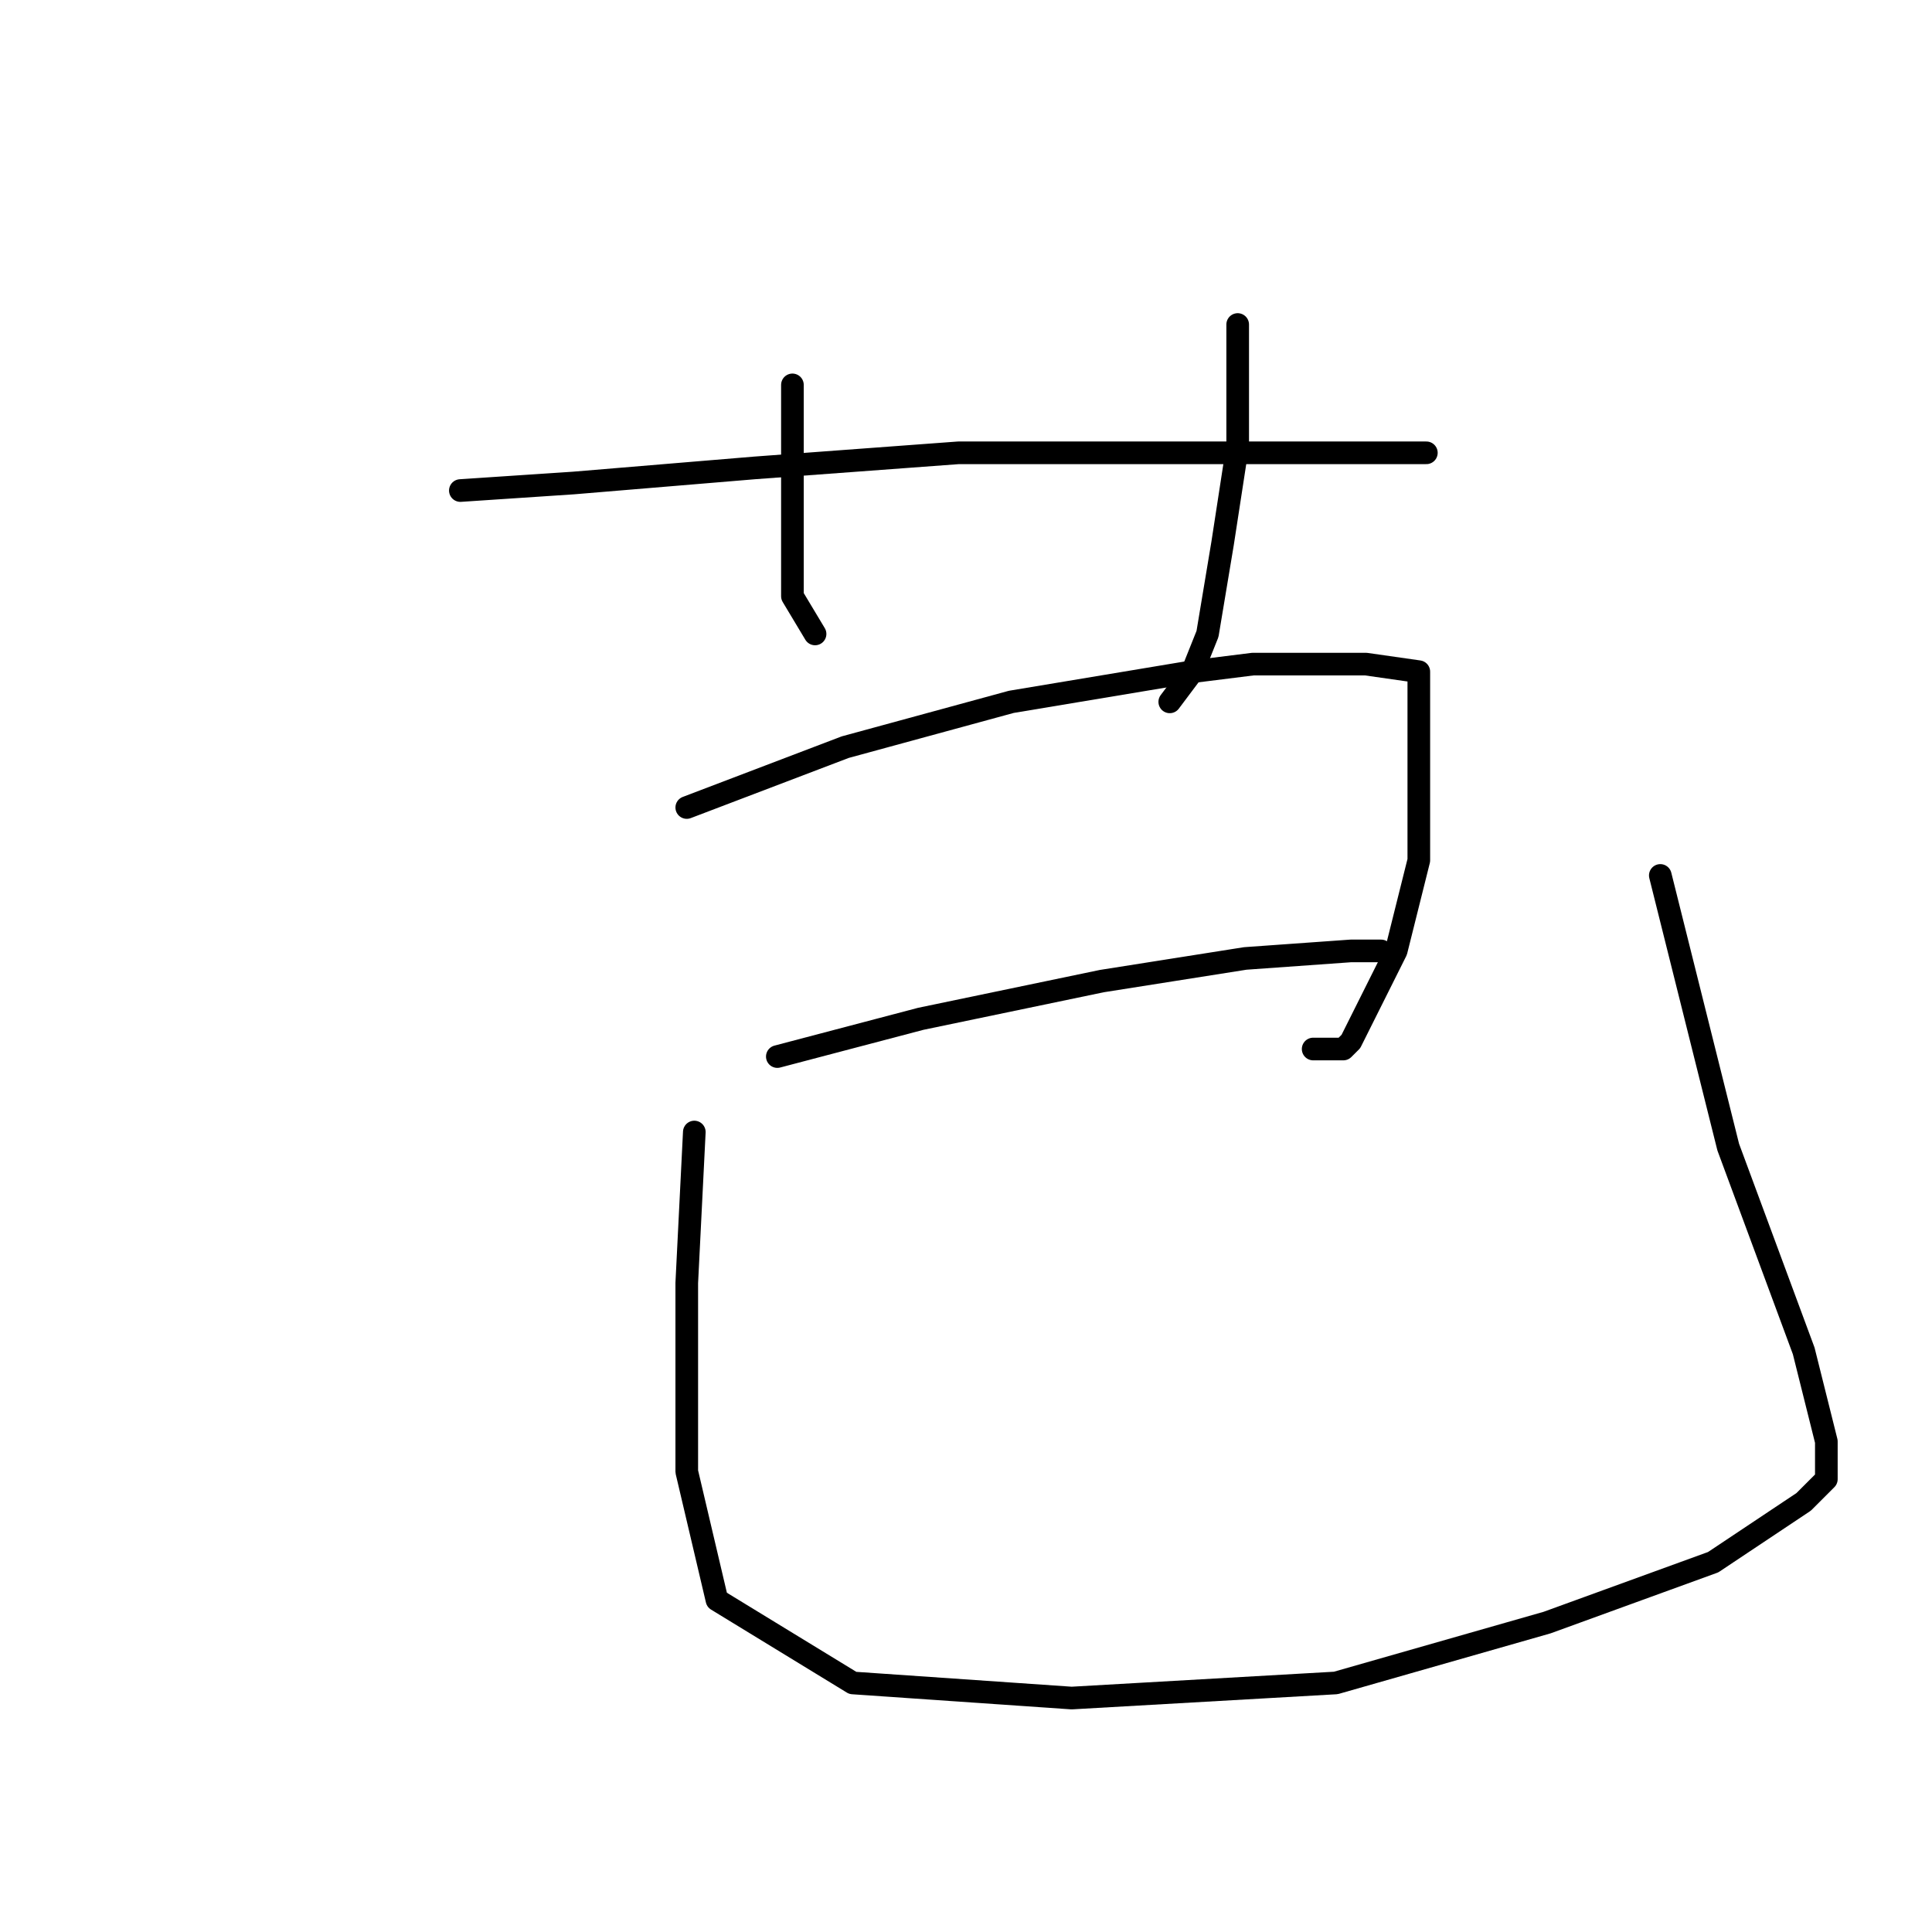 <?xml version="1.0" standalone="no"?>
    <svg width="256" height="256" xmlns="http://www.w3.org/2000/svg" version="1.1">
    <polyline stroke="black" stroke-width="3" stroke-linecap="round" fill="transparent" stroke-linejoin="round" points="105 51 105 57 105 70 105 79 108 84 108 84 " />
        <polyline stroke="black" stroke-width="3" stroke-linecap="round" fill="transparent" stroke-linejoin="round" points="164 43 164 59 162 72 160 84 158 89 155 93 155 93 " />
        <polyline stroke="black" stroke-width="3" stroke-linecap="round" fill="transparent" stroke-linejoin="round" points="61 65 76 64 100 62 127 60 154 60 172 60 186 60 189 60 189 60 " />
        <polyline stroke="black" stroke-width="3" stroke-linecap="round" fill="transparent" stroke-linejoin="round" points="91 107 112 99 134 93 158 89 166 88 181 88 188 89 188 99 188 114 185 126 181 134 179 138 178 139 174 139 174 139 " />
        <polyline stroke="black" stroke-width="3" stroke-linecap="round" fill="transparent" stroke-linejoin="round" points="103 140 122 135 146 130 165 127 179 126 183 126 183 126 " />
        <polyline stroke="black" stroke-width="3" stroke-linecap="round" fill="transparent" stroke-linejoin="round" points="92 150 91 170 91 195 95 212 113 223 142 225 177 223 205 215 227 207 239 199 242 196 242 191 239 179 229 152 222 124 220 116 220 116 " />
        </svg>